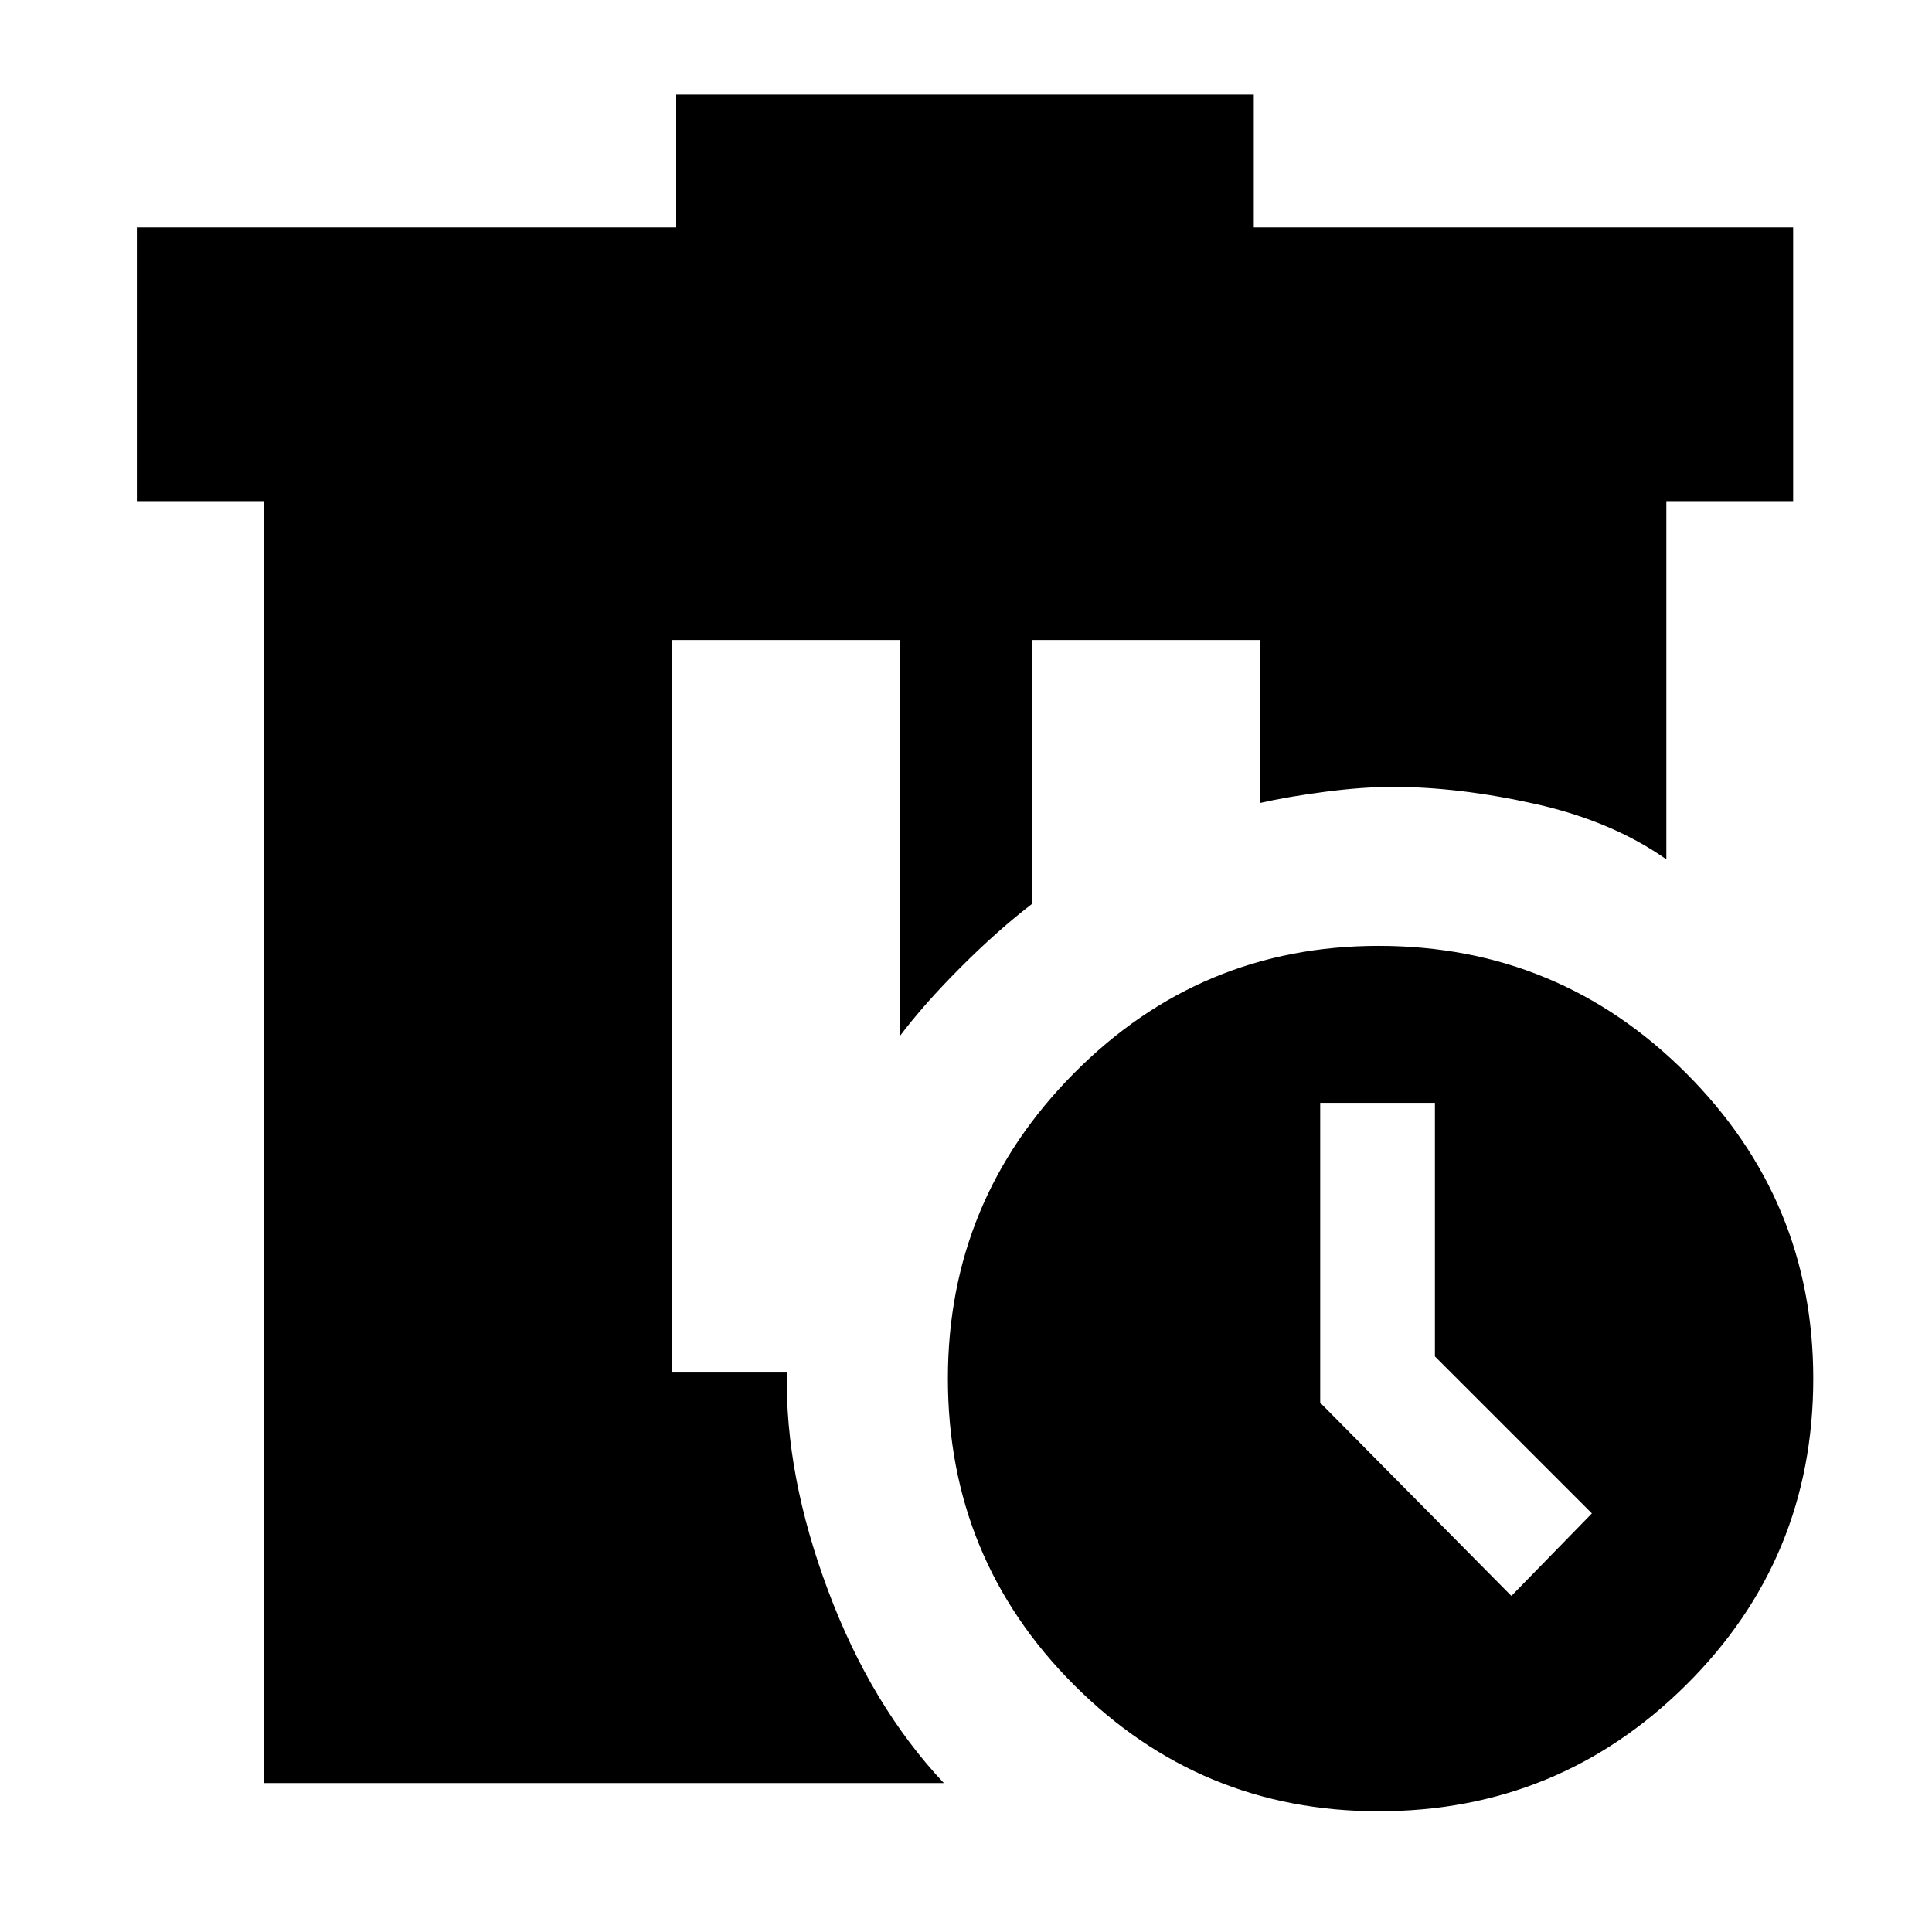 <svg xmlns="http://www.w3.org/2000/svg" height="24" viewBox="0 -960 960 960" width="24"><path d="M131-74v-637H68v-136h268v-66h287v66h268v136h-63v178q-27-19-65-27.5t-71-8.5q-14.85 0-33.41 2.41-18.56 2.41-32.59 5.59v-81H513v131q-17 13-35.5 31.5T447-445v-197H334v364h57q-1 51 20.48 108.36Q432.96-112.29 469-74H131Zm554 14q-88.57 0-151.28-62.72Q471-185.43 471-275q0-88.57 62.72-151.78Q596.43-490 685-490q89.57 0 152.78 63.22Q901-363.57 901-275q0 89.57-63.22 152.28Q774.57-60 685-60Zm66-107 40-41-78-78v-126h-57v149l95 96Z"/></svg>